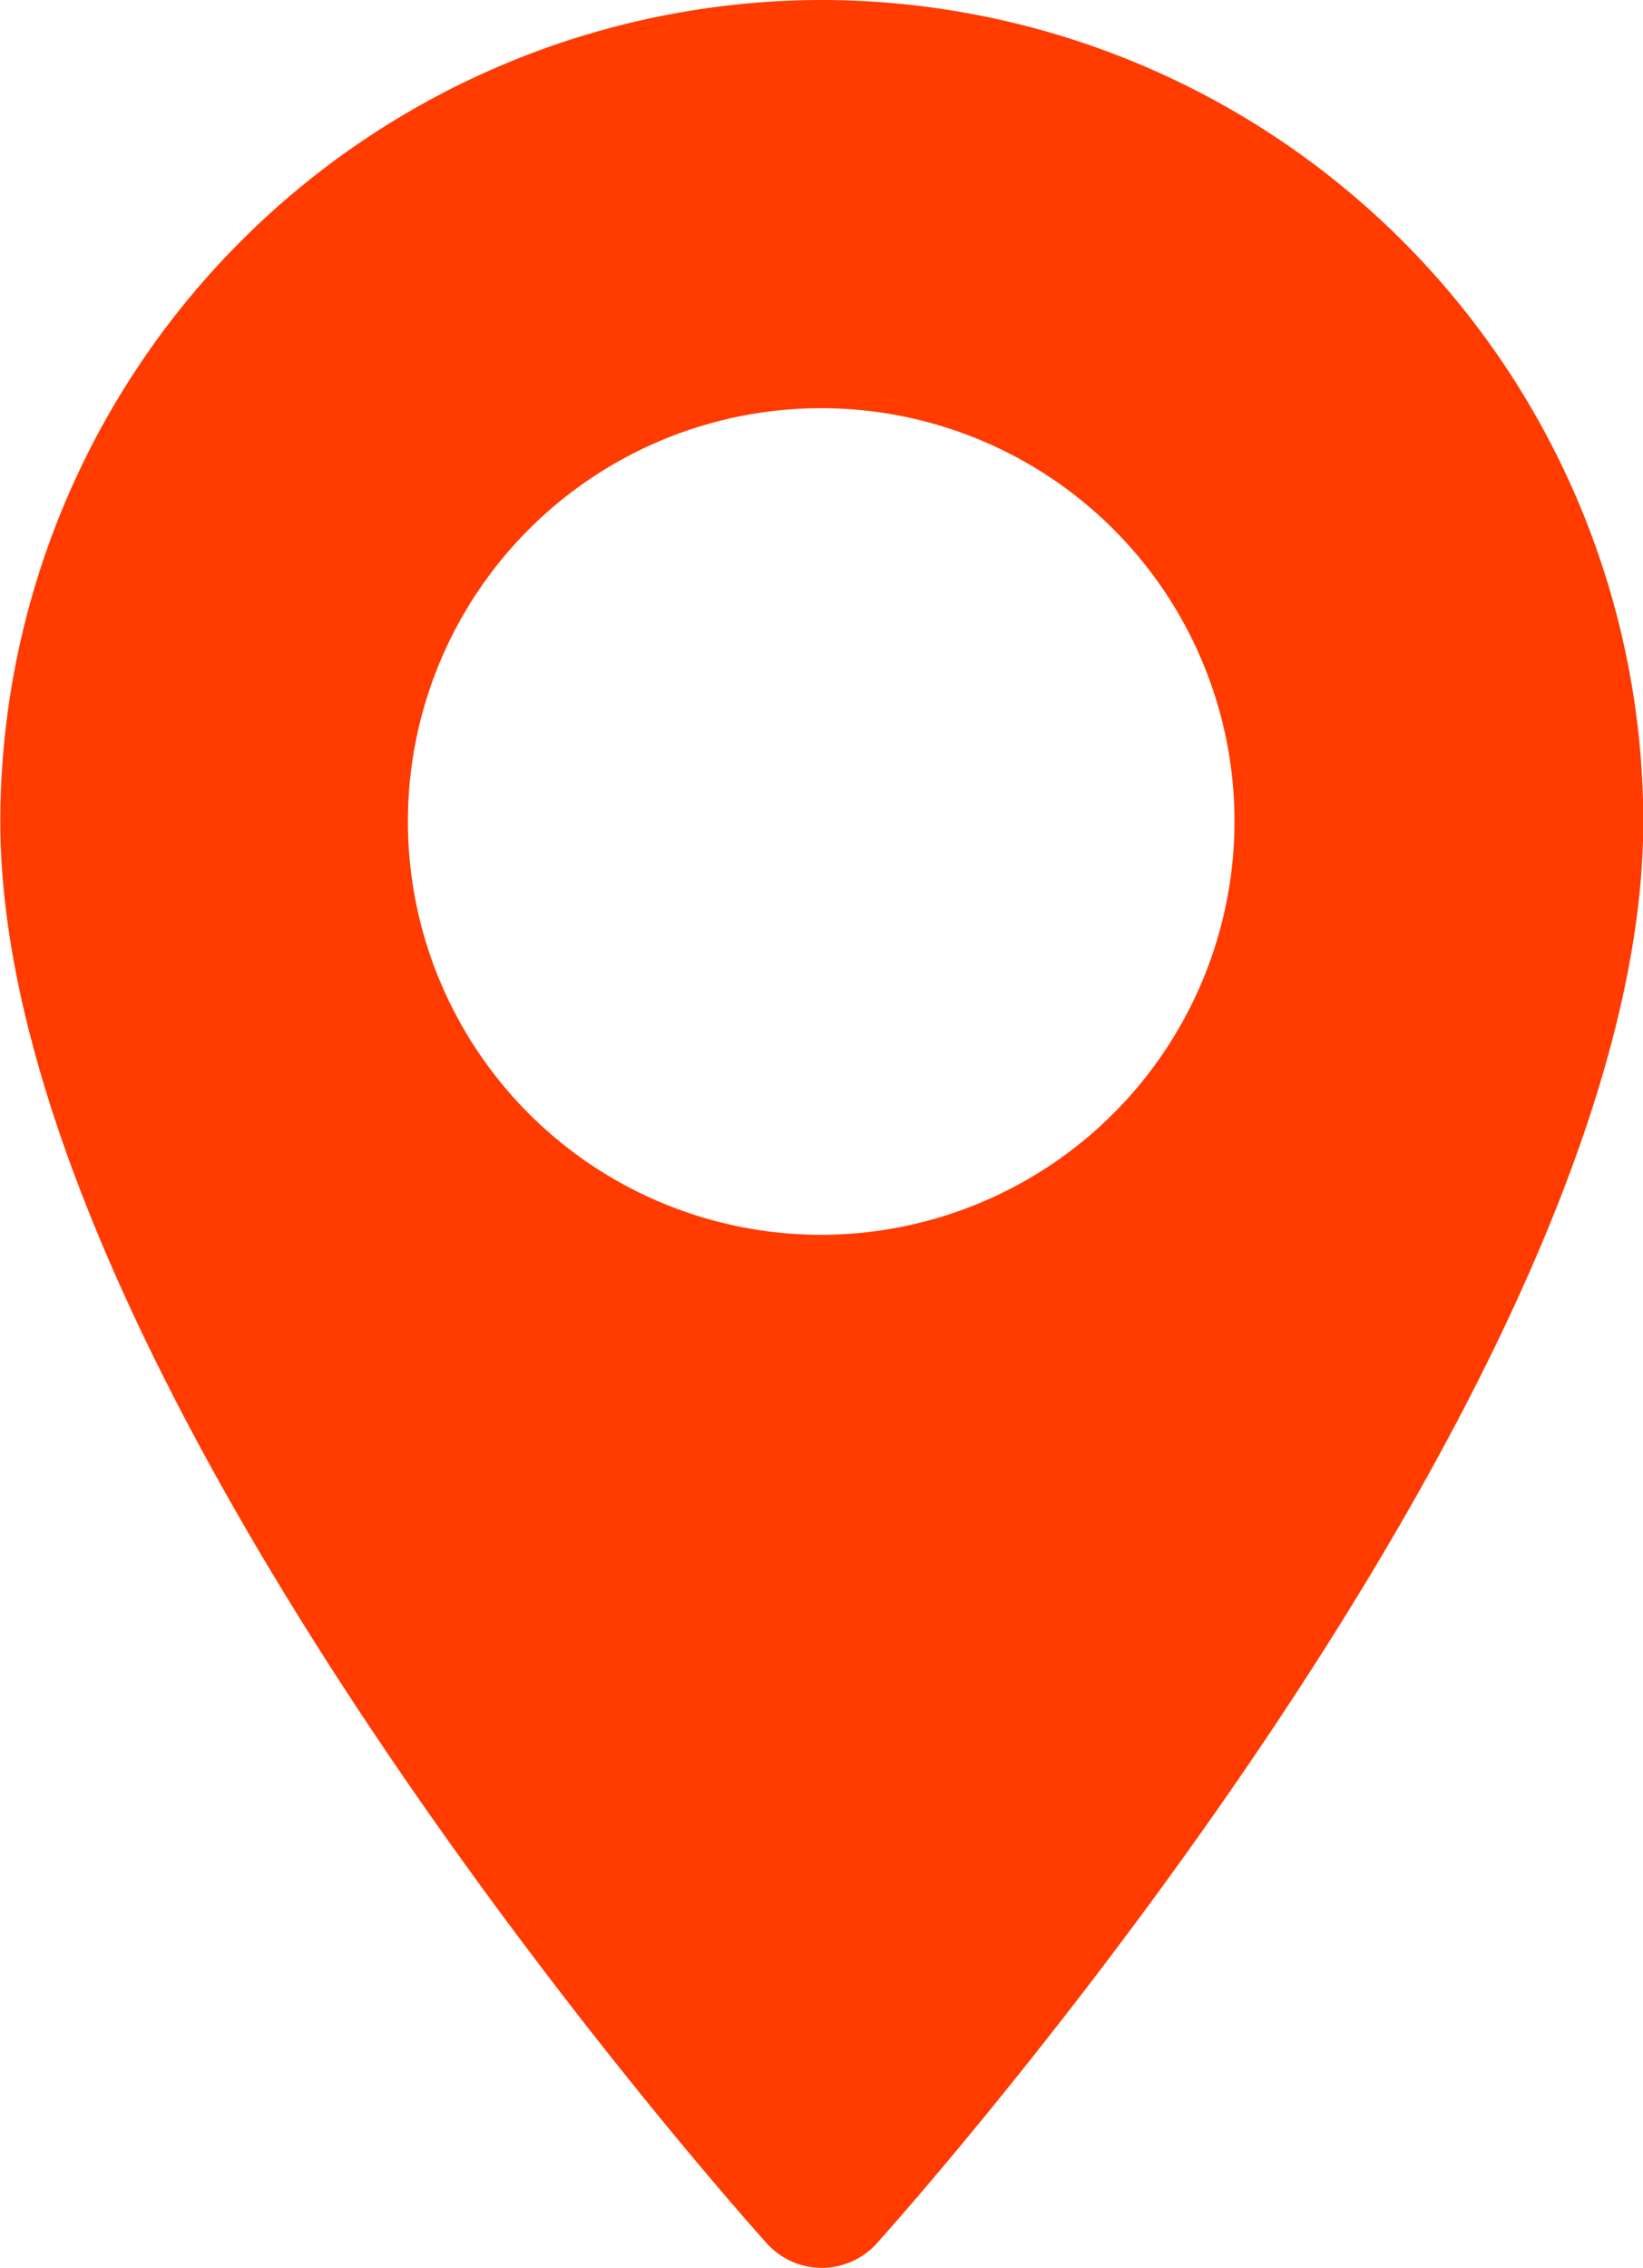 <svg id="maps-and-flags_1_" data-name="maps-and-flags (1)" xmlns="http://www.w3.org/2000/svg" width="16.406" height="22.65" viewBox="0 0 16.406 22.65">
  <g id="Group_6" data-name="Group 6">
    <path id="Path_4" data-name="Path 4" d="M78.776,0a8.212,8.212,0,0,0-8.2,8.2c0,5.613,7.341,13.854,7.653,14.2a.739.739,0,0,0,1.1,0c.313-.348,7.653-8.589,7.653-14.2A8.212,8.212,0,0,0,78.776,0Zm0,12.33A4.127,4.127,0,1,1,82.9,8.2,4.132,4.132,0,0,1,78.776,12.33Z" transform="translate(-70.573)" fill="#ff3b00"/>
  </g>
</svg>
